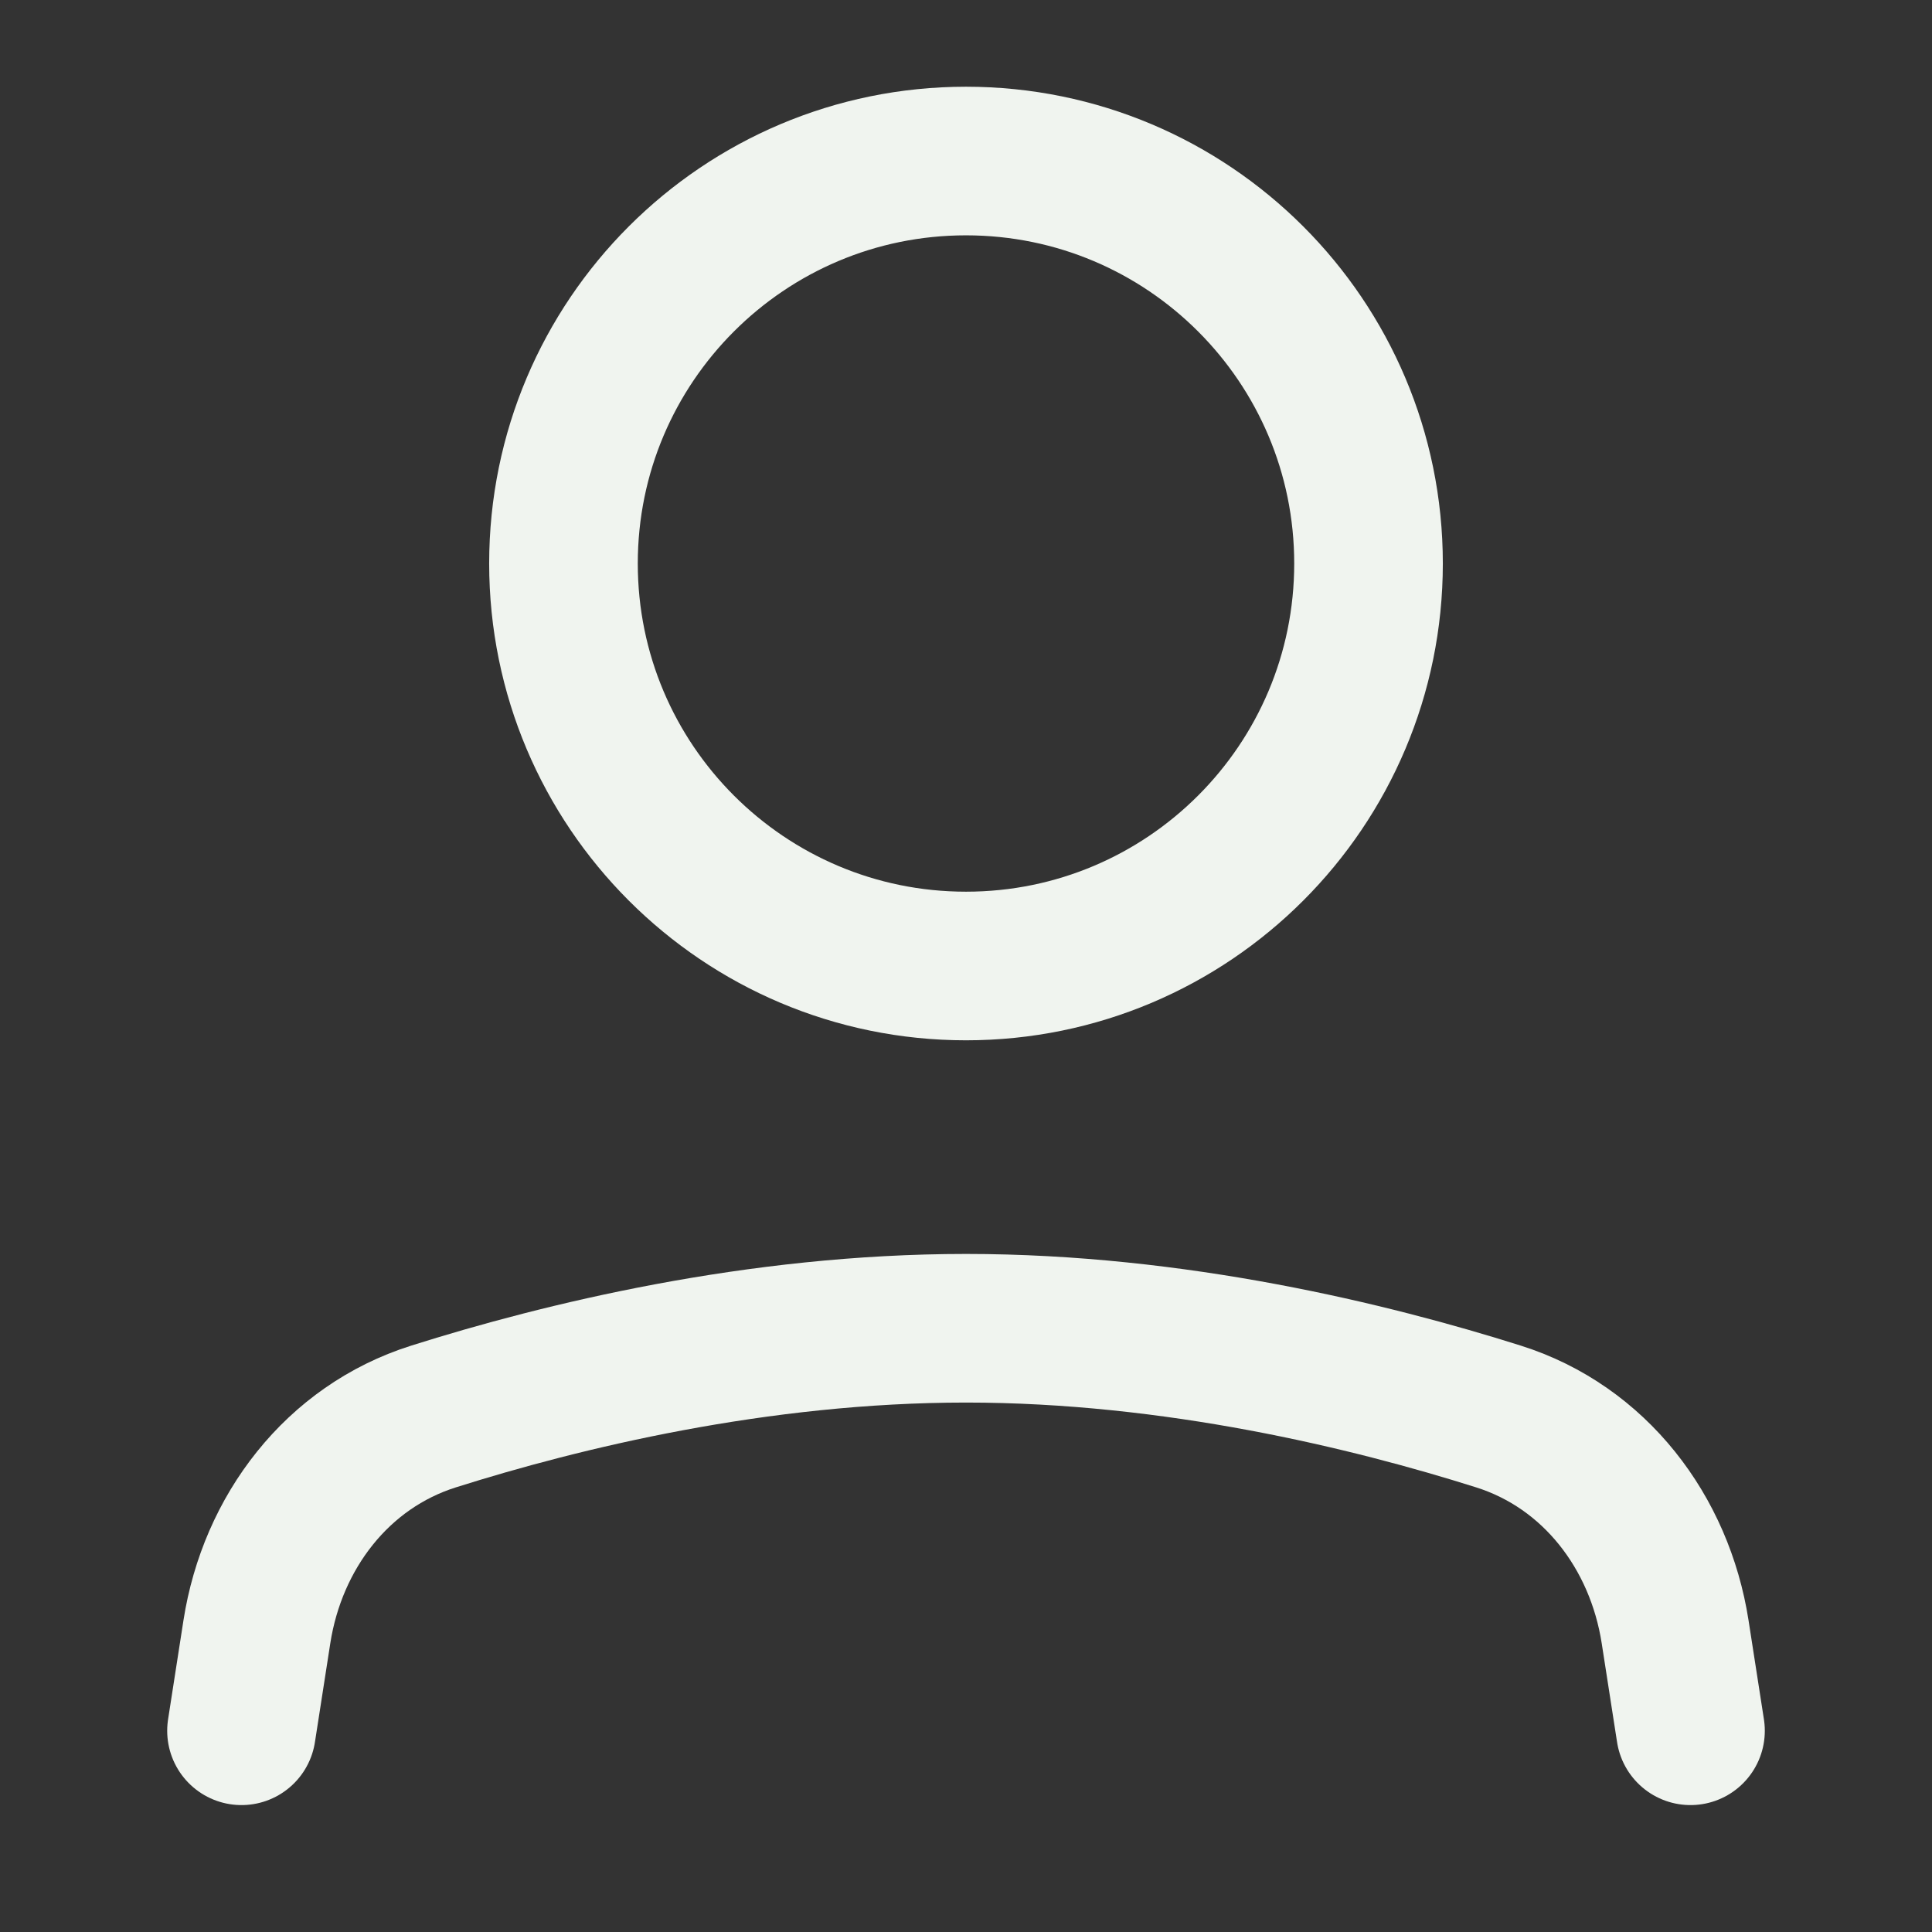 <svg width="26" height="26" viewBox="0 0 26 26" fill="none" xmlns="http://www.w3.org/2000/svg">
<rect x="0" y="0" width="26" height="26" fill="#333333" stroke="none"/>
<path d="M3.25 23.292L3.457 21.96C3.666 20.619 4.539 19.472 5.833 19.063C7.557 18.518 10.188 17.875 13 17.875C15.812 17.875 18.443 18.518 20.167 19.063C21.461 19.472 22.334 20.619 22.543 21.96L22.75 23.292" stroke="#F0F4EF" stroke-width="2" stroke-linecap="round" stroke-linejoin="round"/>
<path d="M13 13C15.992 13 18.417 10.575 18.417 7.583C18.417 4.592 15.992 2.167 13 2.167C10.009 2.167 7.583 4.592 7.583 7.583C7.583 10.575 10.009 13 13 13Z" stroke="#F0F4EF" stroke-width="2" stroke-linecap="round" stroke-linejoin="round"/>
</svg>
